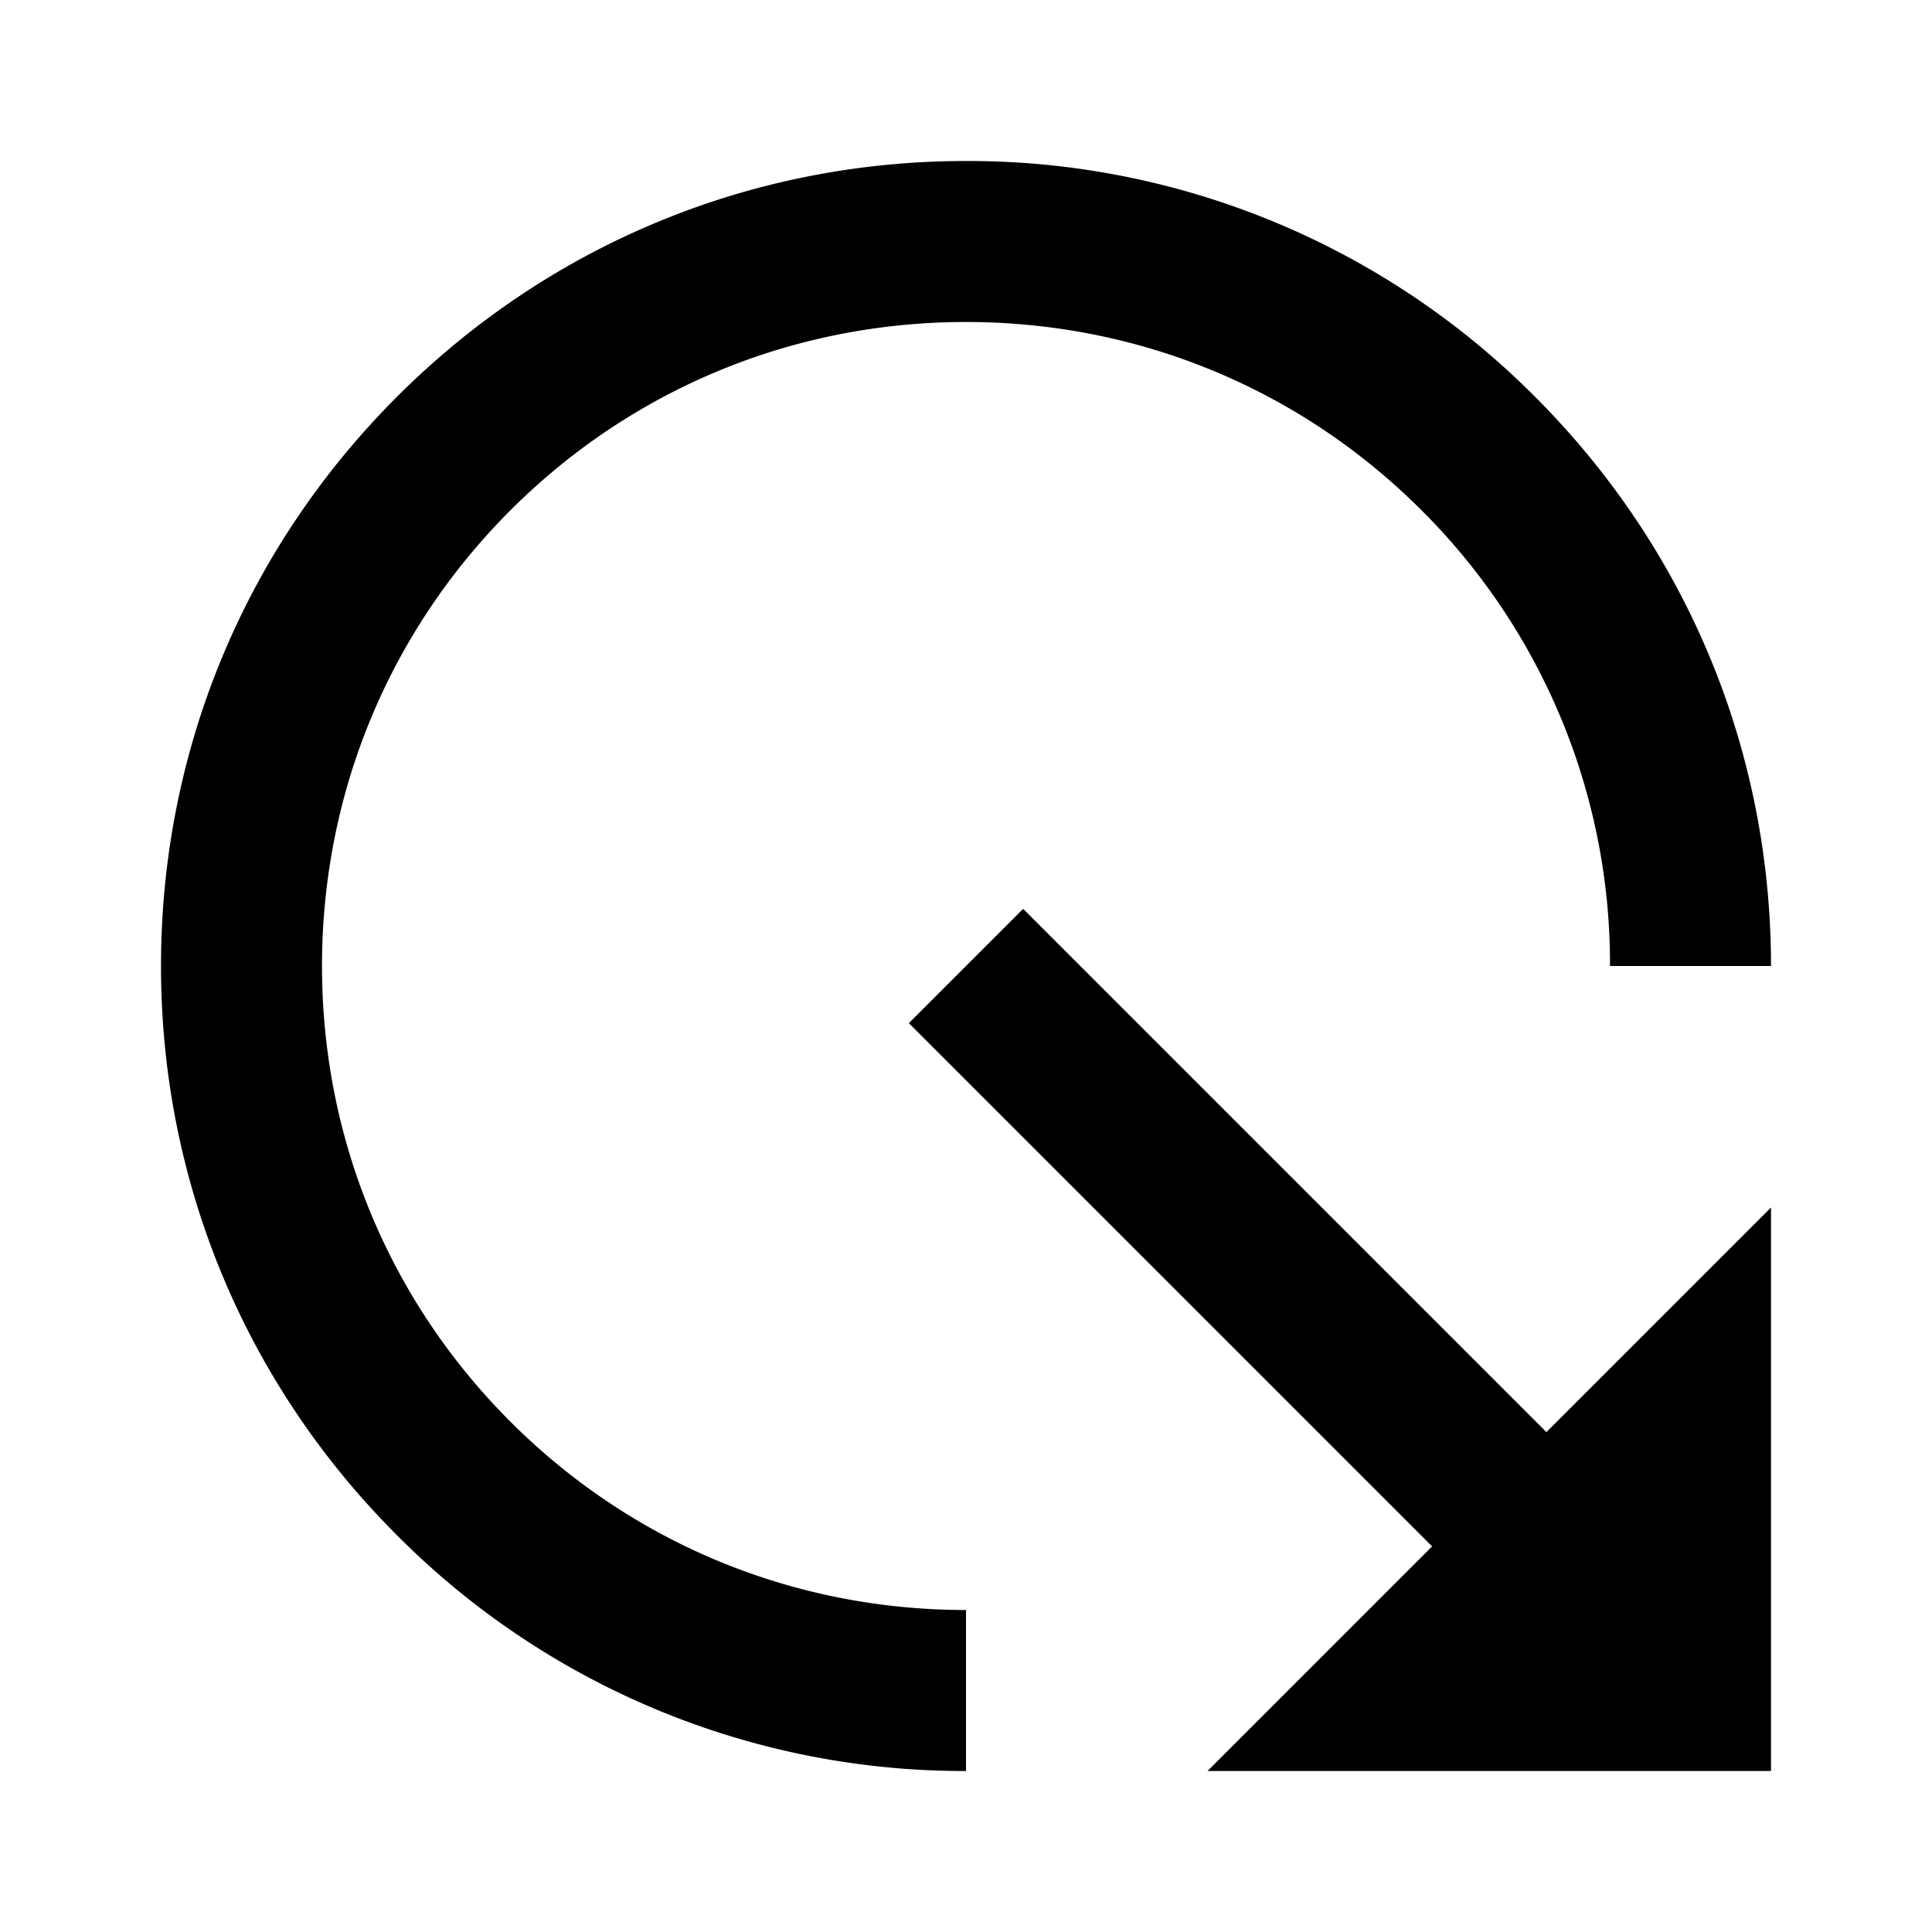 <svg xmlns="http://www.w3.org/2000/svg" width="24" height="24"><!--Boxicons v3.0 https://boxicons.com | License  https://docs.boxicons.com/free--><path d="m12.71 11.29-1.42 1.42 6.5 6.5L15 22h7v-7l-2.79 2.79z"/><path d="M12 2C9.33 2 6.82 3.04 4.93 4.93S2 9.33 2 12s1.04 5.18 2.93 7.07A9.93 9.93 0 0 0 12 22v-2c-2.14 0-4.15-.83-5.66-2.34S4 14.14 4 12s.83-4.15 2.34-5.66S9.86 4 12 4s4.15.83 5.66 2.34A7.95 7.95 0 0 1 20 12h2c0-2.67-1.04-5.18-2.93-7.07A9.93 9.93 0 0 0 12 2"/></svg>